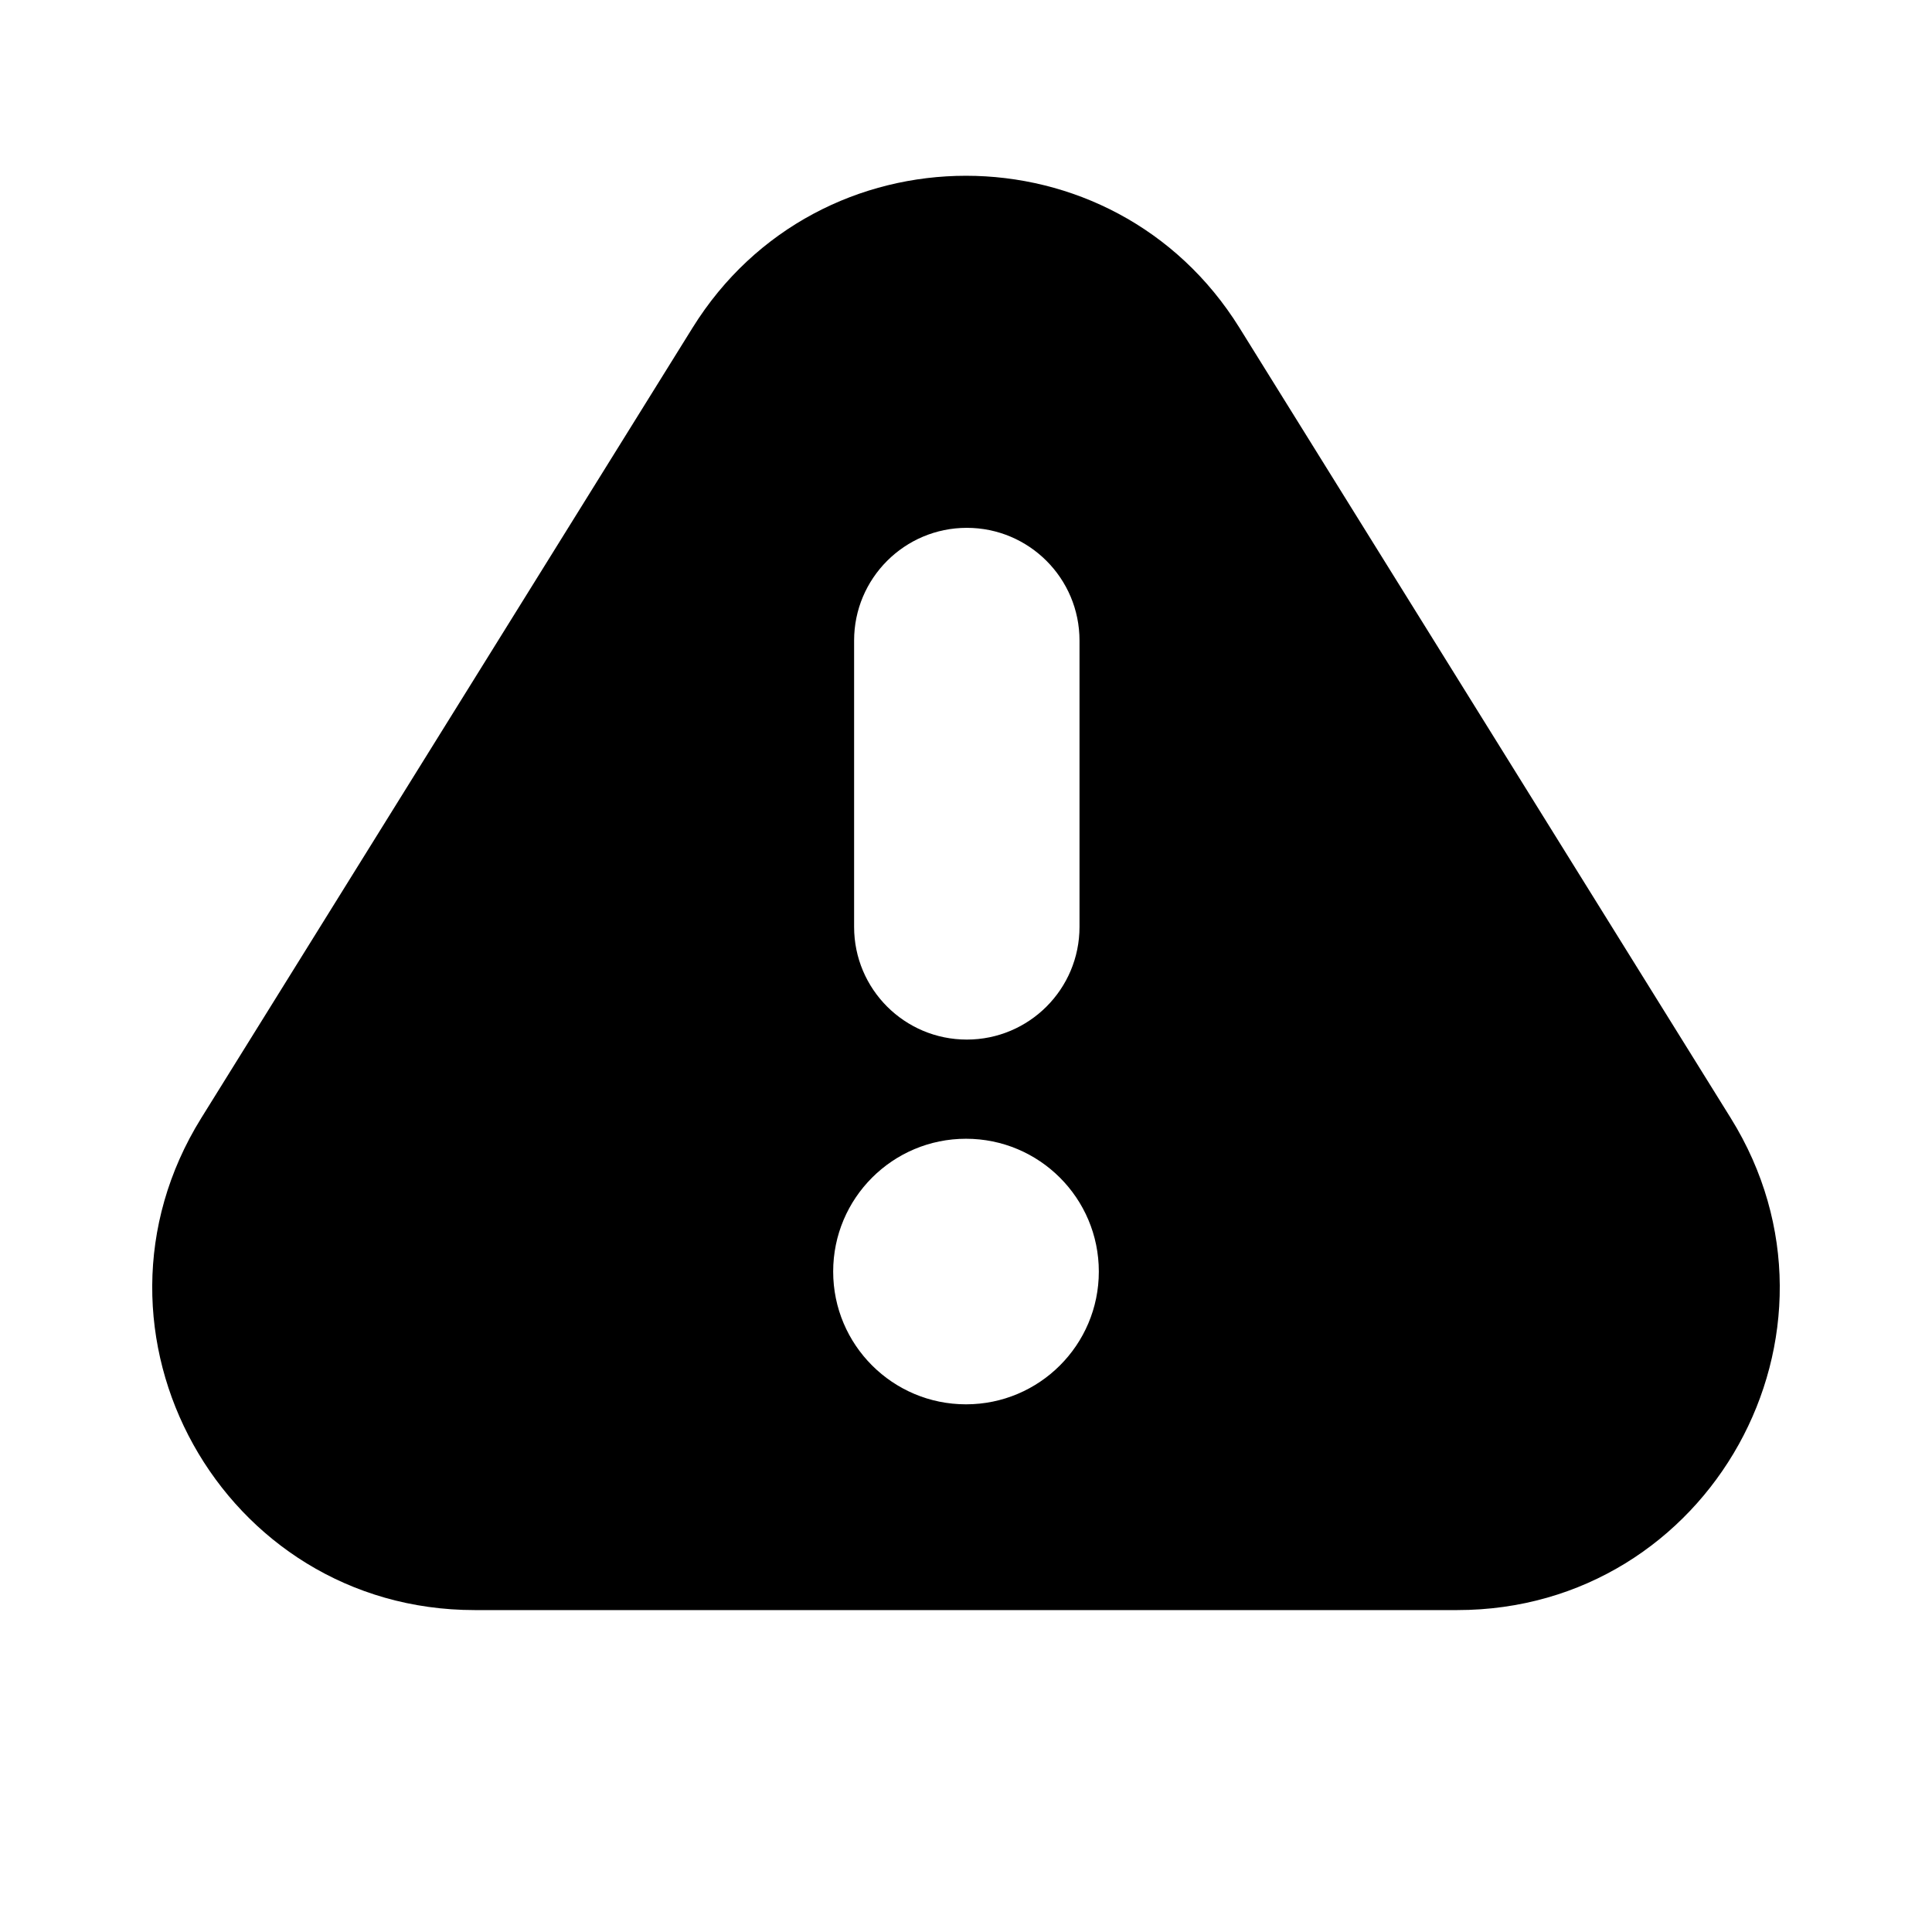<svg width="24" height="24" viewBox="0 0 24 24" fill="none" xmlns="http://www.w3.org/2000/svg">
<path fill-rule="evenodd" clip-rule="evenodd" d="M8.603 4.072C10.168 1.554 13.832 1.554 15.397 4.072L21.5 13.889C23.156 16.554 21.24 20.001 18.102 20.001H5.897C2.76 20.001 0.844 16.554 2.5 13.889L8.603 4.072ZM12.01 6.557C12.783 6.557 13.41 7.184 13.41 7.957V11.514C13.41 12.288 12.783 12.914 12.01 12.914C11.237 12.914 10.61 12.288 10.61 11.514V7.957C10.61 7.184 11.237 6.557 12.01 6.557ZM10.35 15.796C10.35 14.884 11.089 14.146 12 14.146C12.911 14.146 13.65 14.884 13.65 15.796C13.65 16.707 12.911 17.445 12 17.445C11.089 17.445 10.35 16.707 10.35 15.796Z" fill="black"/>
</svg>
